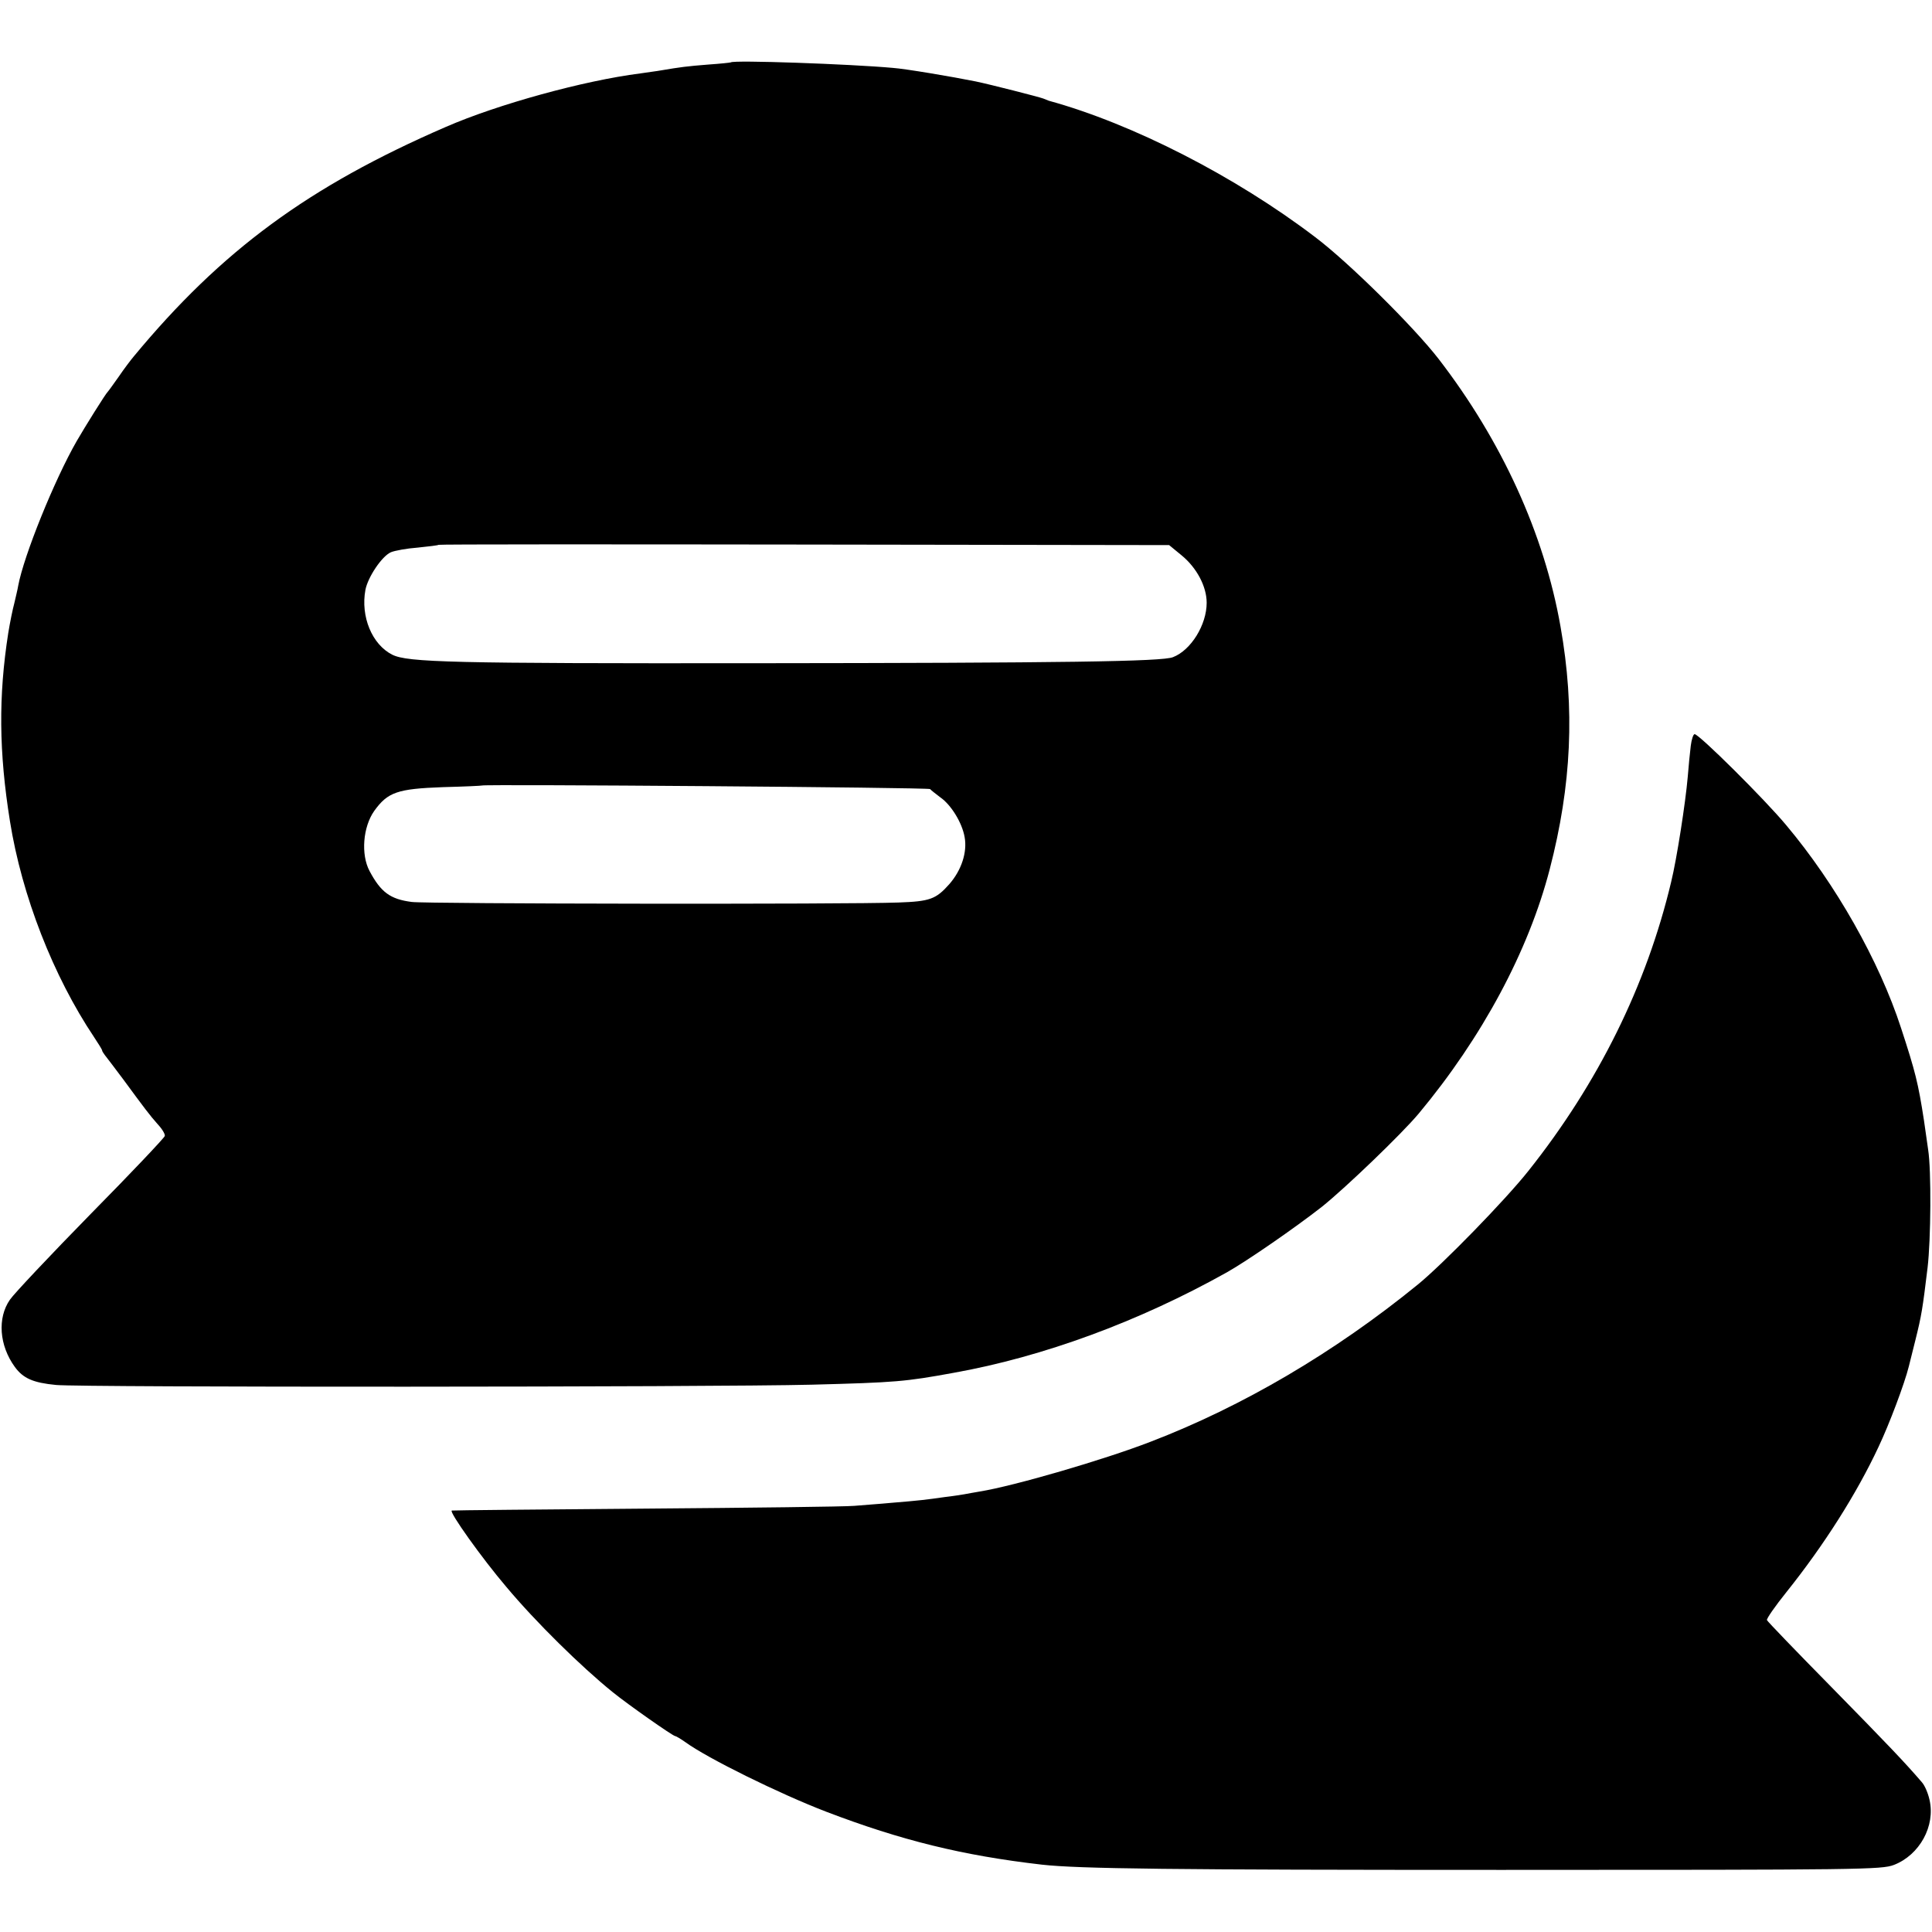 <?xml version="1.0" standalone="no"?>
<!DOCTYPE svg PUBLIC "-//W3C//DTD SVG 20010904//EN"
 "http://www.w3.org/TR/2001/REC-SVG-20010904/DTD/svg10.dtd">
<svg version="1.0" xmlns="http://www.w3.org/2000/svg"
 width="700pt" height="700pt" viewBox="0 0 700 700"
 preserveAspectRatio="xMidYMid meet">
<g transform="translate(0,700) scale(0.1,-0.1)"
fill="#000000" stroke="none">
<path d="M2648 6774 c-2 -1 -39 -5 -83 -8 -76 -6 -99 -9 -170 -21 -16 -3 -50
-7 -75 -11 -205 -26 -517 -112 -705 -194 -496 -215 -812 -447 -1130 -831 -11
-13 -36 -46 -55 -74 -19 -27 -37 -52 -40 -55 -7 -6 -82 -126 -112 -178 -81
-141 -192 -416 -212 -524 -2 -13 -9 -41 -14 -63 -6 -22 -16 -71 -22 -108 -36
-230 -34 -432 6 -682 43 -270 157 -562 305 -783 16 -24 29 -45 29 -48 0 -3 5
-10 10 -17 6 -7 35 -46 66 -87 78 -106 95 -129 126 -164 16 -17 27 -36 25 -42
-1 -6 -121 -133 -268 -282 -146 -149 -278 -289 -293 -311 -46 -66 -39 -166 18
-244 30 -41 66 -57 149 -65 90 -9 2377 -8 2737 1 306 8 340 11 515 43 325 58
672 186 990 364 73 41 248 162 345 238 86 69 288 263 350 337 230 276 398 589
475 886 79 304 92 581 39 879 -59 336 -213 673 -442 970 -90 116 -325 349
-447 441 -289 220 -662 411 -965 494 -3 1 -12 5 -20 8 -16 6 -192 51 -245 62
-84 17 -256 46 -300 49 -154 14 -579 29 -587 20z m1633 -1786 c55 -45 91 -113
91 -172 0 -80 -57 -172 -122 -197 -38 -16 -395 -21 -1520 -22 -1094 -1 -1253
3 -1309 31 -73 37 -115 138 -97 235 9 46 59 121 92 136 14 6 58 14 98 17 39 4
73 8 75 10 2 2 598 2 1325 1 l1322 -2 45 -37z m-911 -847 c3 -4 20 -17 37 -30
39 -27 79 -92 88 -144 10 -54 -11 -120 -56 -171 -48 -54 -70 -62 -184 -66
-183 -7 -1712 -5 -1763 2 -78 10 -112 35 -153 112 -32 60 -24 160 17 218 49
68 84 80 248 86 78 2 142 5 143 6 7 5 1619 -7 1623 -13z"/>
<path d="M6126 4298 c-3 -24 -8 -74 -11 -113 -8 -93 -40 -299 -60 -380 -89
-375 -265 -730 -517 -1047 -83 -105 -313 -341 -402 -413 -301 -245 -634 -441
-968 -569 -168 -65 -494 -160 -618 -180 -19 -3 -44 -8 -56 -10 -12 -2 -43 -7
-70 -10 -27 -4 -65 -9 -84 -11 -19 -2 -69 -7 -110 -10 -41 -4 -102 -8 -135
-11 -33 -3 -373 -7 -755 -10 -382 -3 -699 -6 -703 -7 -12 -3 110 -174 197
-276 107 -128 272 -290 386 -382 54 -44 218 -159 226 -159 3 0 20 -10 37 -22
81 -59 341 -187 510 -252 272 -104 495 -159 782 -192 134 -15 469 -19 1665
-19 1308 0 1377 1 1422 18 93 36 151 141 129 236 -5 23 -17 52 -28 64 -61 71
-122 135 -328 345 -126 128 -231 237 -233 242 -2 5 30 51 71 102 136 170 254
356 333 525 39 82 95 231 110 292 2 9 13 52 24 96 22 88 26 113 44 262 12 101
14 352 2 428 -3 22 -10 69 -15 105 -21 136 -31 176 -83 335 -79 243 -237 522
-416 735 -79 95 -316 330 -332 330 -5 0 -11 -19 -14 -42z"/>
</g>
</svg>
